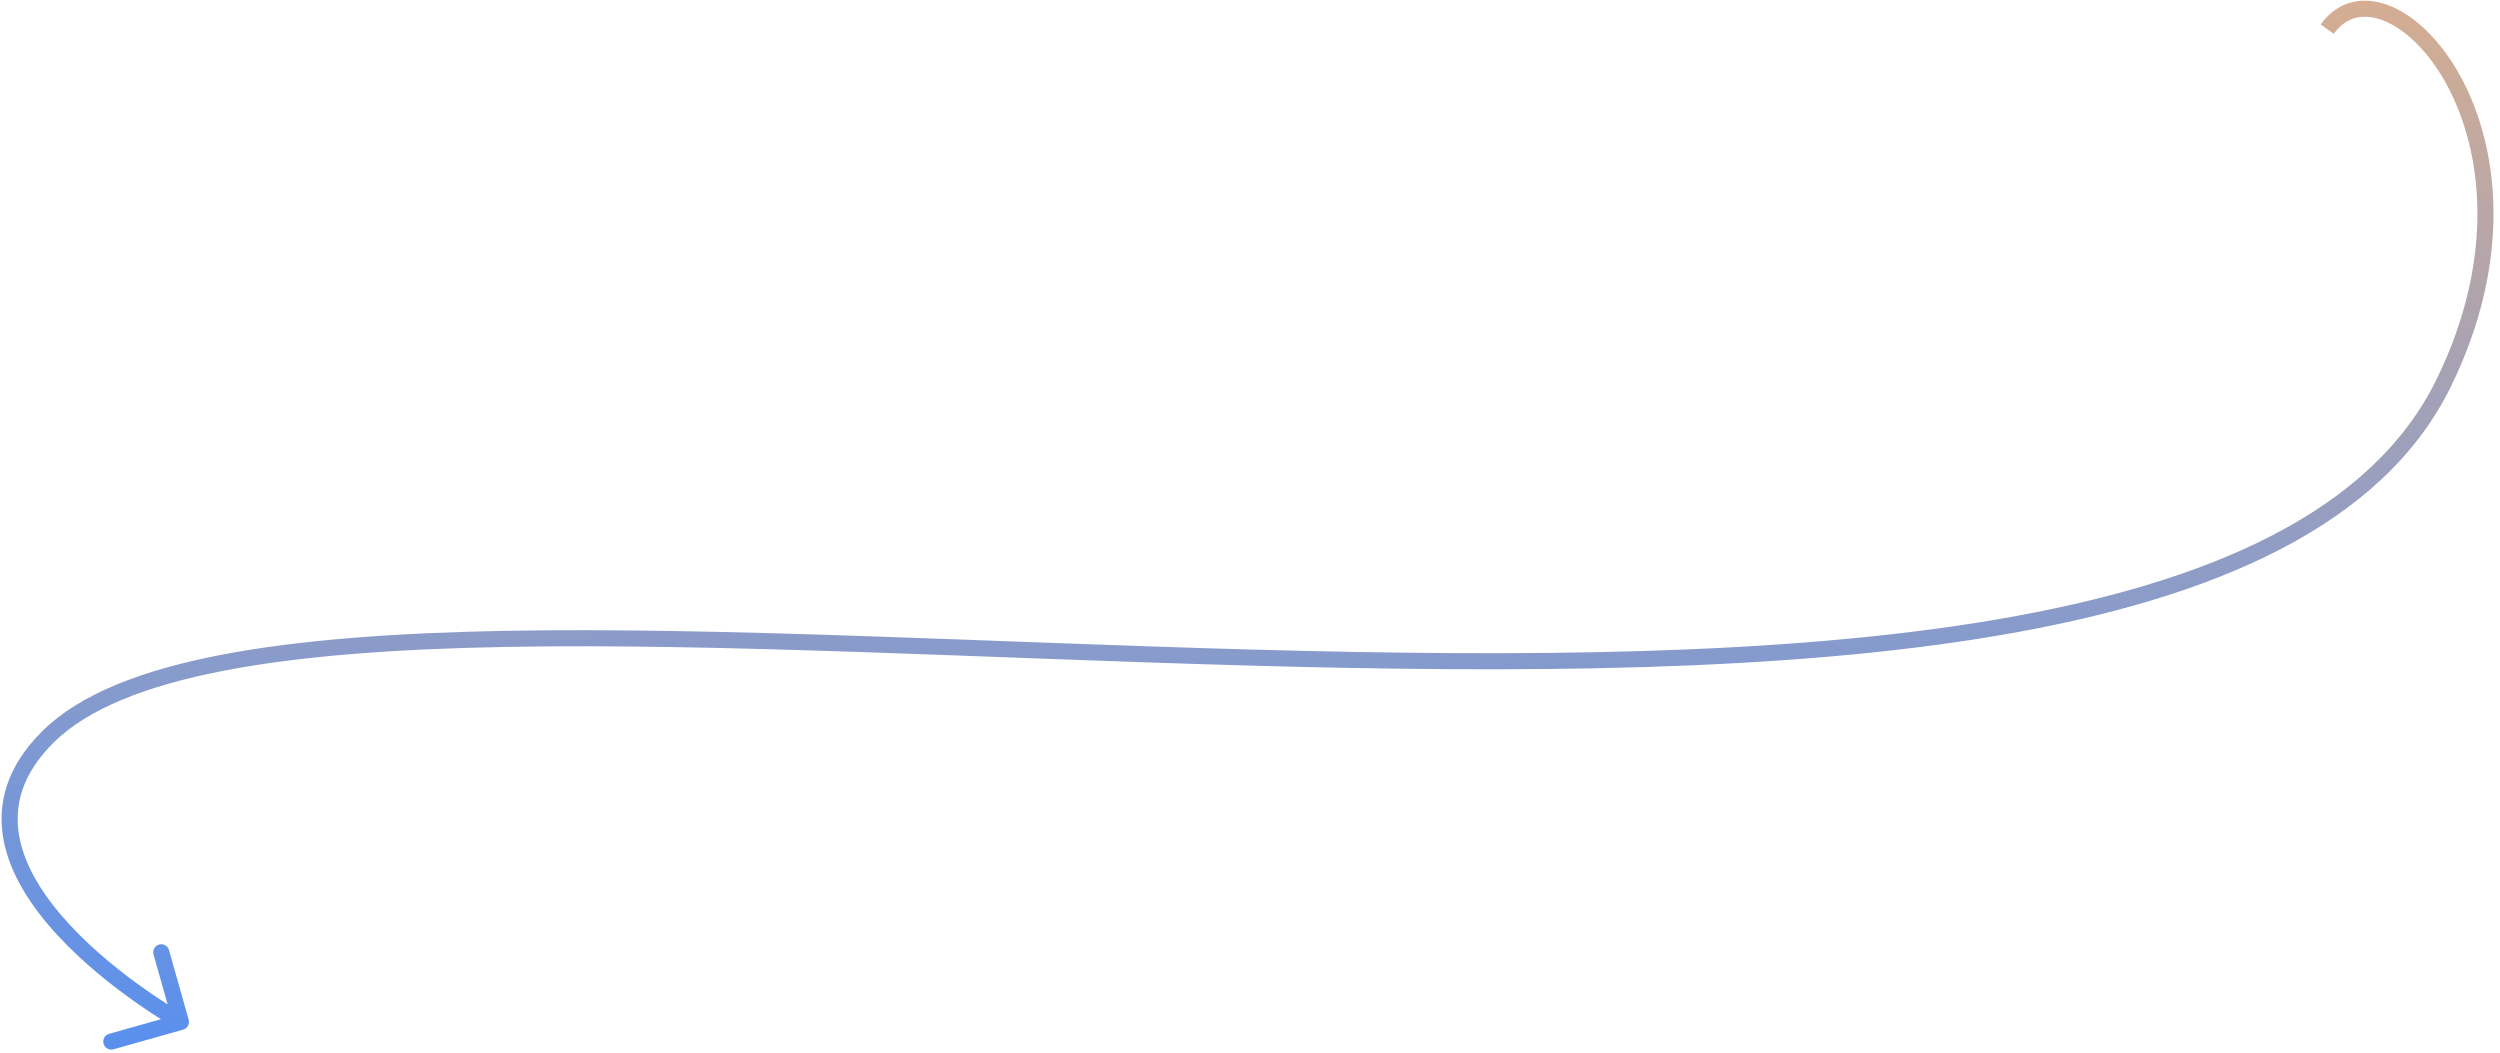 <svg width="311" height="131" viewBox="0 0 311 131" fill="none" xmlns="http://www.w3.org/2000/svg">
<path d="M304.007 47.625L304.905 48.064L304.007 47.625ZM6.007 91.624L5.305 90.912L5.305 90.912L6.007 91.624ZM23.471 126.851C23.621 127.382 23.312 127.935 22.78 128.085L14.12 130.533C13.588 130.683 13.036 130.374 12.886 129.843C12.735 129.311 13.044 128.759 13.576 128.608L21.274 126.433L19.098 118.734C18.948 118.203 19.257 117.65 19.789 117.5C20.32 117.35 20.873 117.659 21.023 118.19L23.471 126.851ZM288.694 3.042C289.757 1.553 291.123 0.616 292.678 0.253C294.221 -0.106 295.859 0.119 297.454 0.786C300.625 2.113 303.772 5.238 306.132 9.584C310.876 18.321 312.617 32.289 304.905 48.064L303.108 47.185C310.552 31.96 308.793 18.677 304.374 10.538C302.152 6.446 299.301 3.727 296.682 2.631C295.383 2.088 294.178 1.957 293.133 2.201C292.1 2.442 291.133 3.068 290.322 4.204L288.694 3.042ZM304.905 48.064C296.423 65.412 275.431 74.479 248.682 79.04C221.865 83.613 188.887 83.718 155.917 82.812C122.9 81.904 89.917 79.984 62.923 80.476C49.433 80.722 37.494 81.57 27.84 83.436C18.153 85.308 10.929 88.176 6.709 92.337L5.305 90.912C9.959 86.323 17.673 83.363 27.461 81.472C37.281 79.574 49.354 78.723 62.887 78.476C89.94 77.984 123.051 79.907 155.972 80.812C188.939 81.719 221.742 81.605 248.346 77.069C275.02 72.52 295.09 63.587 303.108 47.185L304.905 48.064ZM6.709 92.337C2.675 96.314 1.711 100.301 2.397 104.063C3.098 107.905 5.546 111.649 8.618 114.981C11.677 118.299 15.27 121.118 18.114 123.115C19.533 124.111 20.759 124.898 21.628 125.434C22.062 125.702 22.407 125.908 22.642 126.045C22.759 126.114 22.849 126.166 22.91 126.201C22.939 126.218 22.962 126.23 22.977 126.239C22.984 126.243 22.989 126.246 22.993 126.248C22.994 126.249 22.995 126.249 22.996 126.25C22.997 126.25 22.997 126.25 22.997 126.25C22.997 126.25 22.997 126.25 22.509 127.123C22.02 127.996 22.02 127.995 22.02 127.995C22.019 127.995 22.018 127.995 22.018 127.994C22.017 127.993 22.015 127.992 22.012 127.991C22.008 127.988 22.001 127.985 21.992 127.98C21.975 127.97 21.949 127.955 21.916 127.937C21.851 127.899 21.755 127.844 21.631 127.771C21.384 127.626 21.025 127.413 20.577 127.136C19.68 126.582 18.421 125.774 16.965 124.752C14.058 122.711 10.339 119.799 7.147 116.337C3.969 112.89 1.229 108.807 0.429 104.422C-0.385 99.956 0.839 95.316 5.305 90.912L6.709 92.337Z" fill="url(#paint0_linear_426_933)"/>
<defs>
<linearGradient id="paint0_linear_426_933" x1="401.521" y1="-29.023" x2="405.517" y2="144.714" gradientUnits="userSpaceOnUse">
<stop offset="0.041" stop-color="#E8B283"/>
<stop offset="1" stop-color="#428AFF"/>
</linearGradient>
</defs>
</svg>
